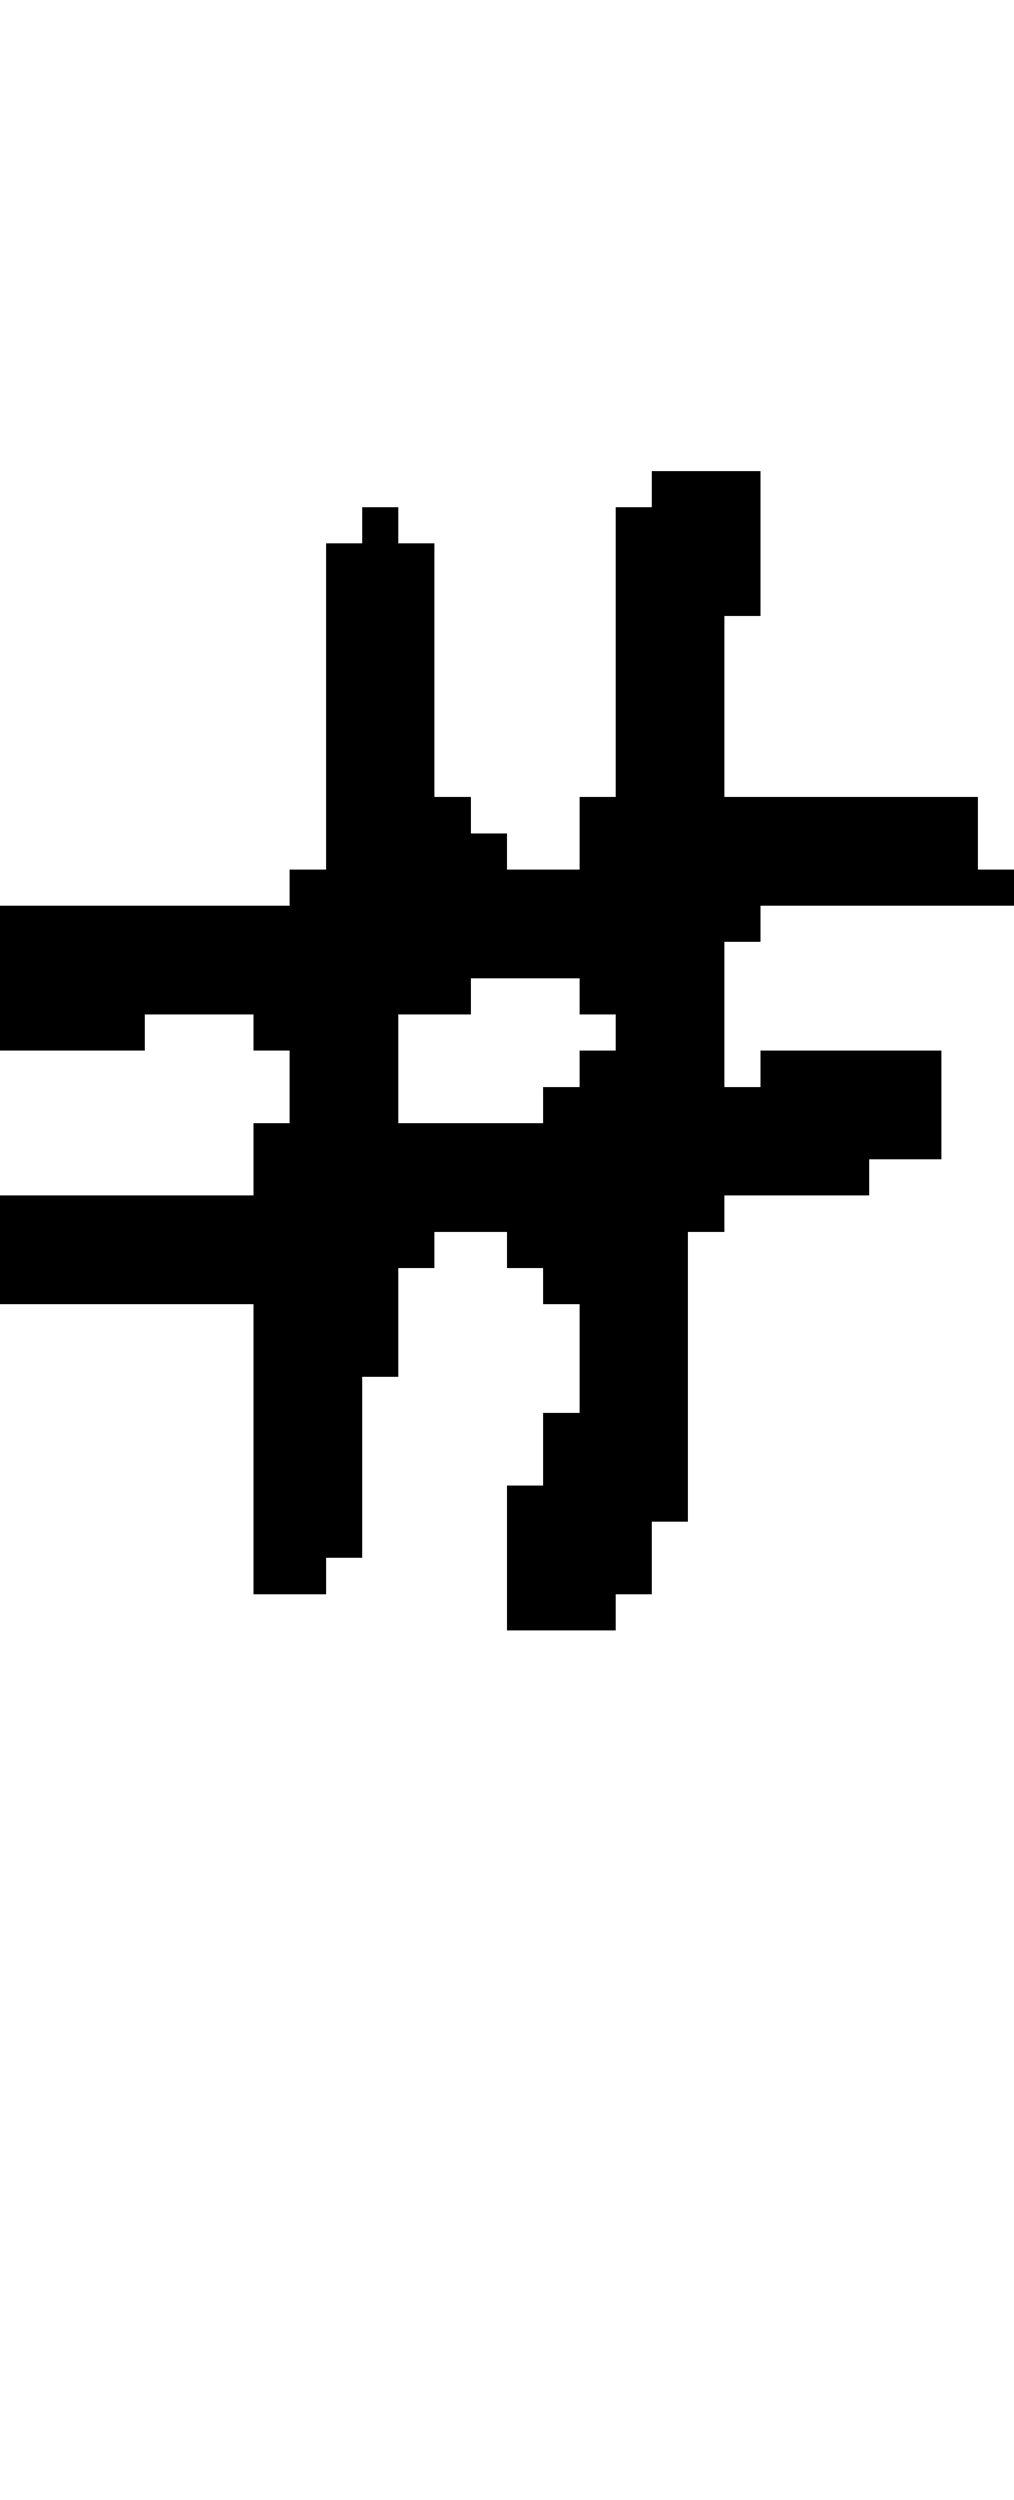 <svg xmlns="http://www.w3.org/2000/svg" width="28" height="69" viewBox="0 0 28 69" shape-rendering="crispEdges">
<rect x="18" y="13" width="3" height="1" fill="black"/>
<rect x="10" y="14" width="1" height="1" fill="black"/>
<rect x="17" y="14" width="4" height="1" fill="black"/>
<rect x="9" y="15" width="3" height="1" fill="black"/>
<rect x="17" y="15" width="4" height="1" fill="black"/>
<rect x="9" y="16" width="3" height="1" fill="black"/>
<rect x="17" y="16" width="4" height="1" fill="black"/>
<rect x="9" y="17" width="3" height="1" fill="black"/>
<rect x="17" y="17" width="3" height="1" fill="black"/>
<rect x="9" y="18" width="3" height="1" fill="black"/>
<rect x="17" y="18" width="3" height="1" fill="black"/>
<rect x="9" y="19" width="3" height="1" fill="black"/>
<rect x="17" y="19" width="3" height="1" fill="black"/>
<rect x="9" y="20" width="3" height="1" fill="black"/>
<rect x="17" y="20" width="3" height="1" fill="black"/>
<rect x="9" y="21" width="3" height="1" fill="black"/>
<rect x="17" y="21" width="3" height="1" fill="black"/>
<rect x="9" y="22" width="4" height="1" fill="black"/>
<rect x="16" y="22" width="11" height="1" fill="black"/>
<rect x="9" y="23" width="5" height="1" fill="black"/>
<rect x="16" y="23" width="11" height="1" fill="black"/>
<rect x="8" y="24" width="20" height="1" fill="black"/>
<rect x="0" y="25" width="21" height="1" fill="black"/>
<rect x="0" y="26" width="20" height="1" fill="black"/>
<rect x="0" y="27" width="13" height="1" fill="black"/>
<rect x="16" y="27" width="4" height="1" fill="black"/>
<rect x="0" y="28" width="4" height="1" fill="black"/>
<rect x="7" y="28" width="4" height="1" fill="black"/>
<rect x="17" y="28" width="3" height="1" fill="black"/>
<rect x="8" y="29" width="3" height="1" fill="black"/>
<rect x="16" y="29" width="4" height="1" fill="black"/>
<rect x="21" y="29" width="5" height="1" fill="black"/>
<rect x="8" y="30" width="3" height="1" fill="black"/>
<rect x="15" y="30" width="11" height="1" fill="black"/>
<rect x="7" y="31" width="19" height="1" fill="black"/>
<rect x="7" y="32" width="17" height="1" fill="black"/>
<rect x="0" y="33" width="20" height="1" fill="black"/>
<rect x="0" y="34" width="12" height="1" fill="black"/>
<rect x="14" y="34" width="5" height="1" fill="black"/>
<rect x="0" y="35" width="11" height="1" fill="black"/>
<rect x="15" y="35" width="4" height="1" fill="black"/>
<rect x="7" y="36" width="4" height="1" fill="black"/>
<rect x="16" y="36" width="3" height="1" fill="black"/>
<rect x="7" y="37" width="4" height="1" fill="black"/>
<rect x="16" y="37" width="3" height="1" fill="black"/>
<rect x="7" y="38" width="3" height="1" fill="black"/>
<rect x="16" y="38" width="3" height="1" fill="black"/>
<rect x="7" y="39" width="3" height="1" fill="black"/>
<rect x="15" y="39" width="4" height="1" fill="black"/>
<rect x="7" y="40" width="3" height="1" fill="black"/>
<rect x="15" y="40" width="4" height="1" fill="black"/>
<rect x="7" y="41" width="3" height="1" fill="black"/>
<rect x="14" y="41" width="5" height="1" fill="black"/>
<rect x="7" y="42" width="3" height="1" fill="black"/>
<rect x="14" y="42" width="4" height="1" fill="black"/>
<rect x="7" y="43" width="2" height="1" fill="black"/>
<rect x="14" y="43" width="4" height="1" fill="black"/>
<rect x="14" y="44" width="3" height="1" fill="black"/>
</svg>
